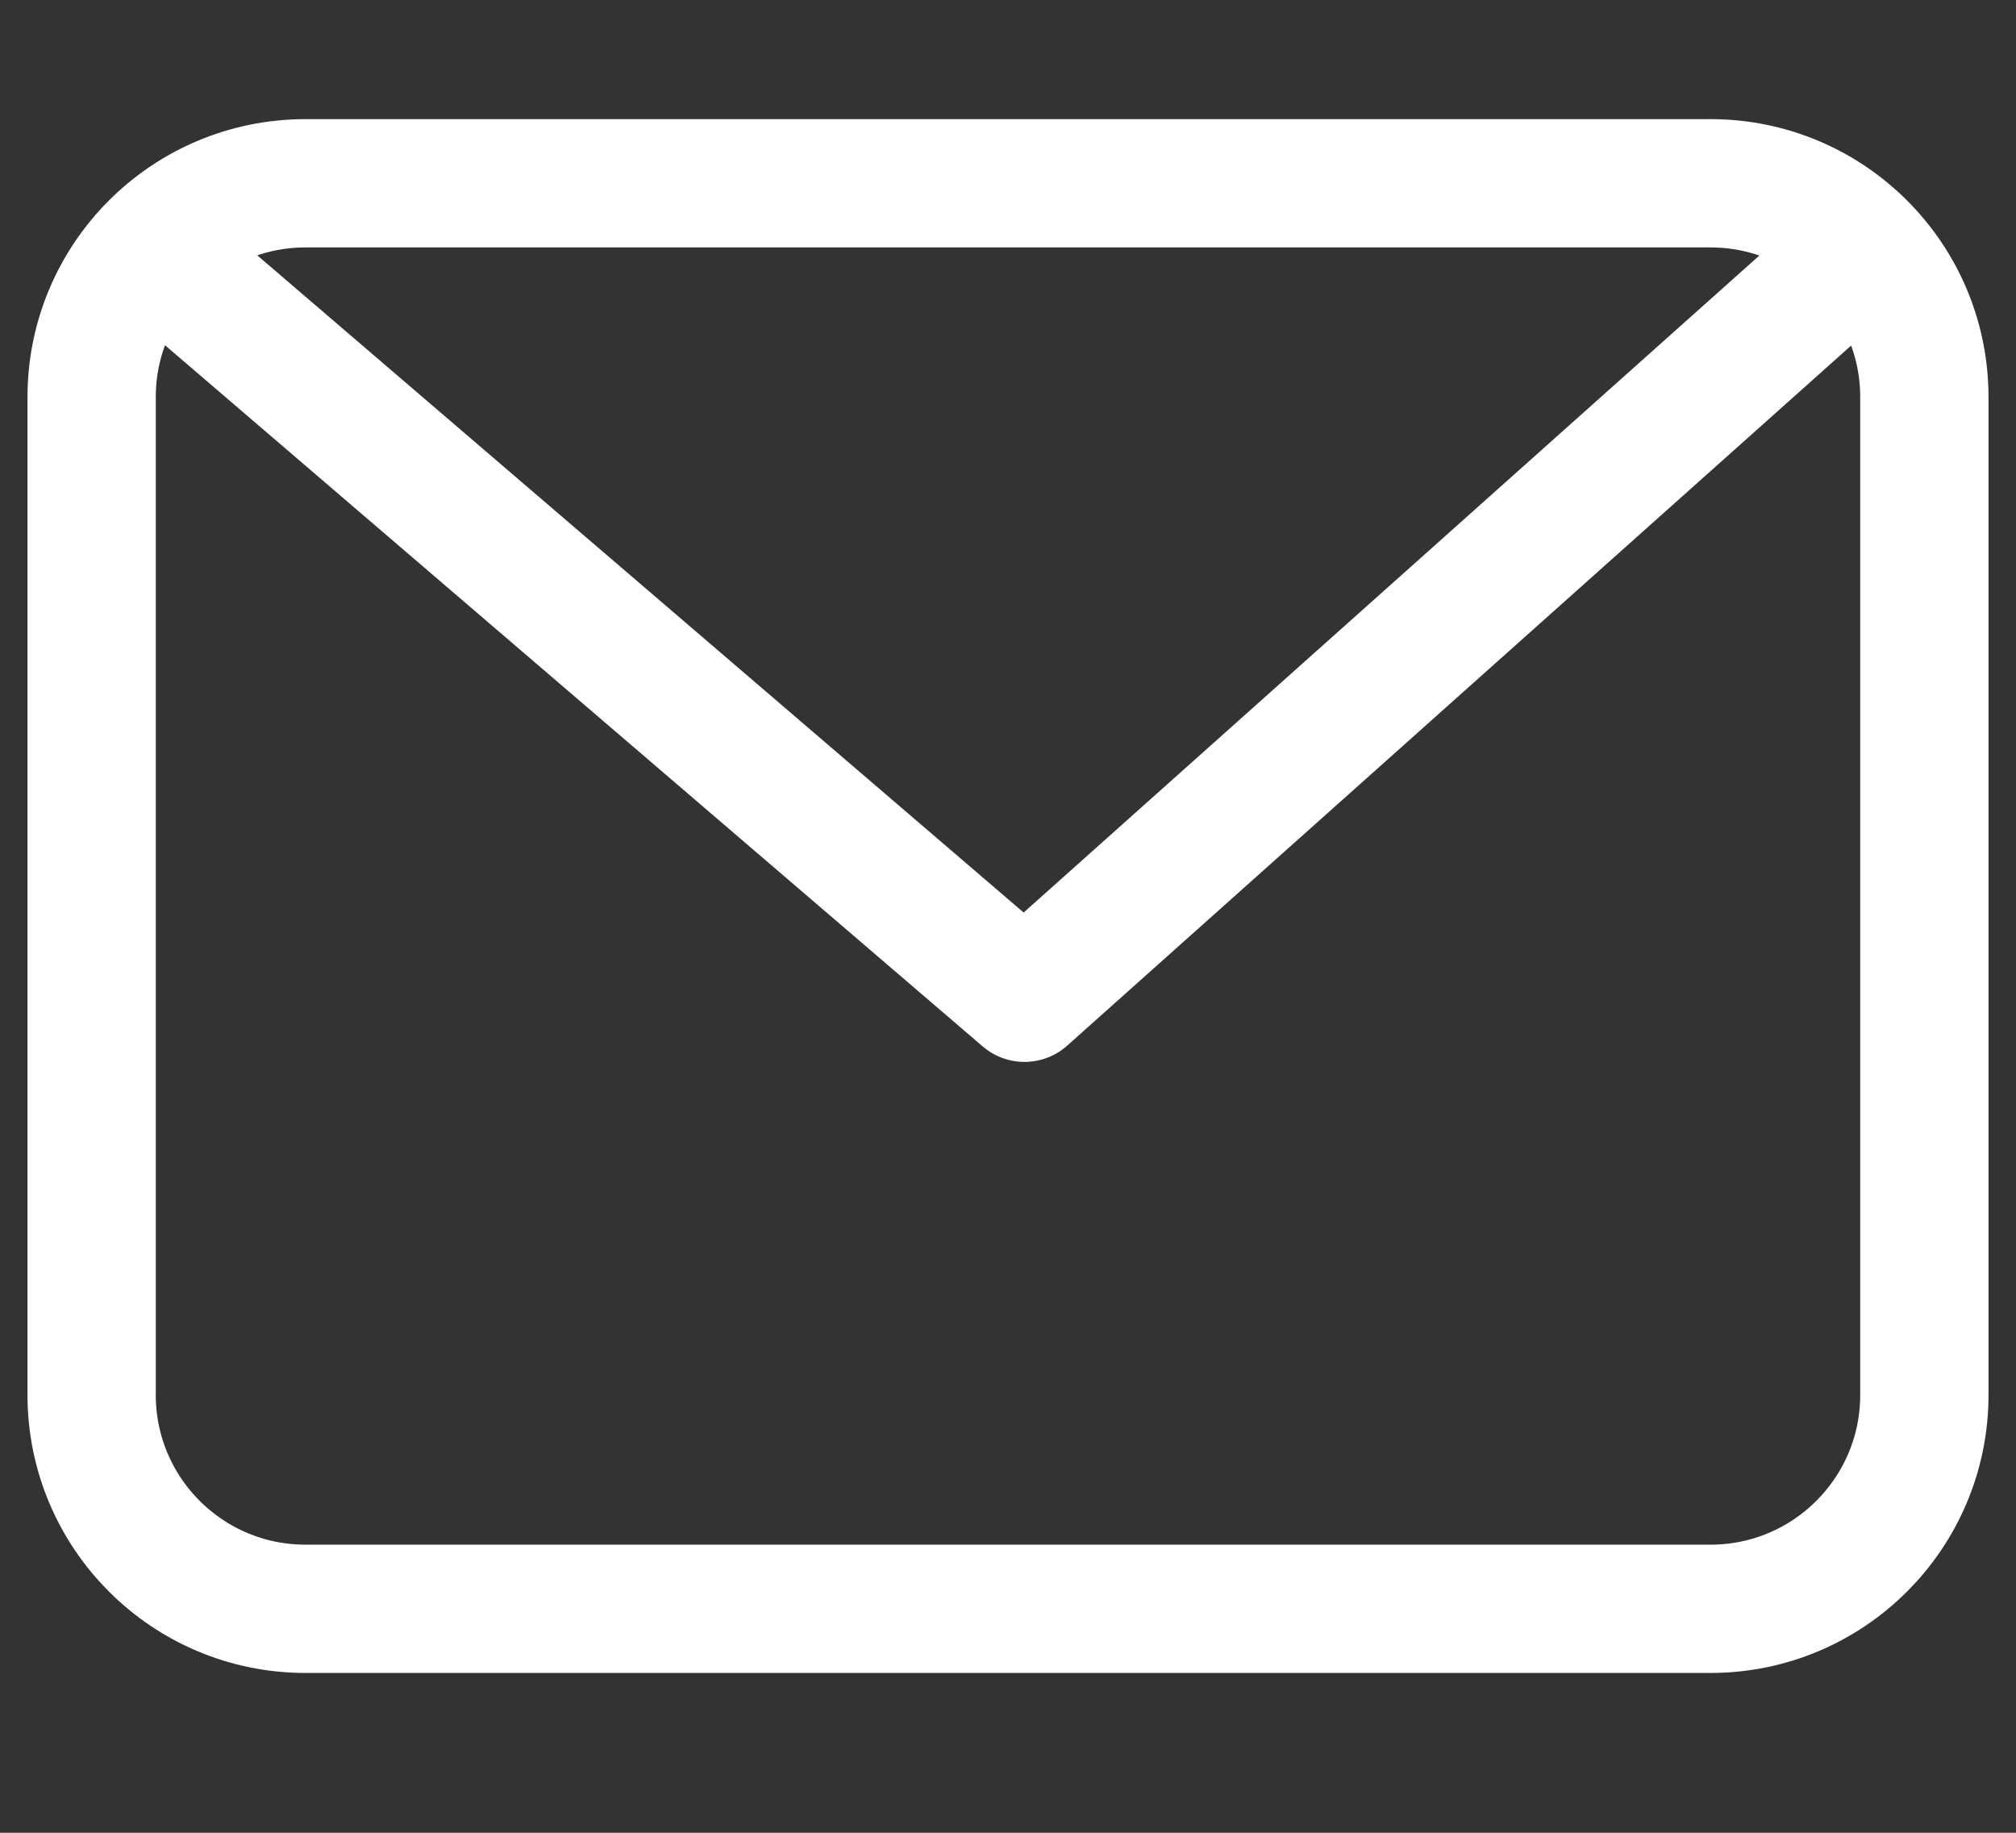 <svg width="11" height="10" viewBox="0 0 11 10" fill="none" xmlns="http://www.w3.org/2000/svg">
<rect x="0" y="0" width="11" height="10" fill="#333333" stroke="none"/>
<path d="M1.056 1.556L5.59 5.444L9.944 1.556M5.5 1H1.667C1.022 1 0.5 1.522 0.5 2.167V7.611C0.5 8.255 1.022 8.778 1.667 8.778H9.333C9.978 8.778 10.5 8.255 10.5 7.611V2.167C10.5 1.522 9.978 1 9.333 1H5.5Z" stroke="white" stroke-width="0.7" stroke-linecap="round" stroke-linejoin="round"/>
</svg>
